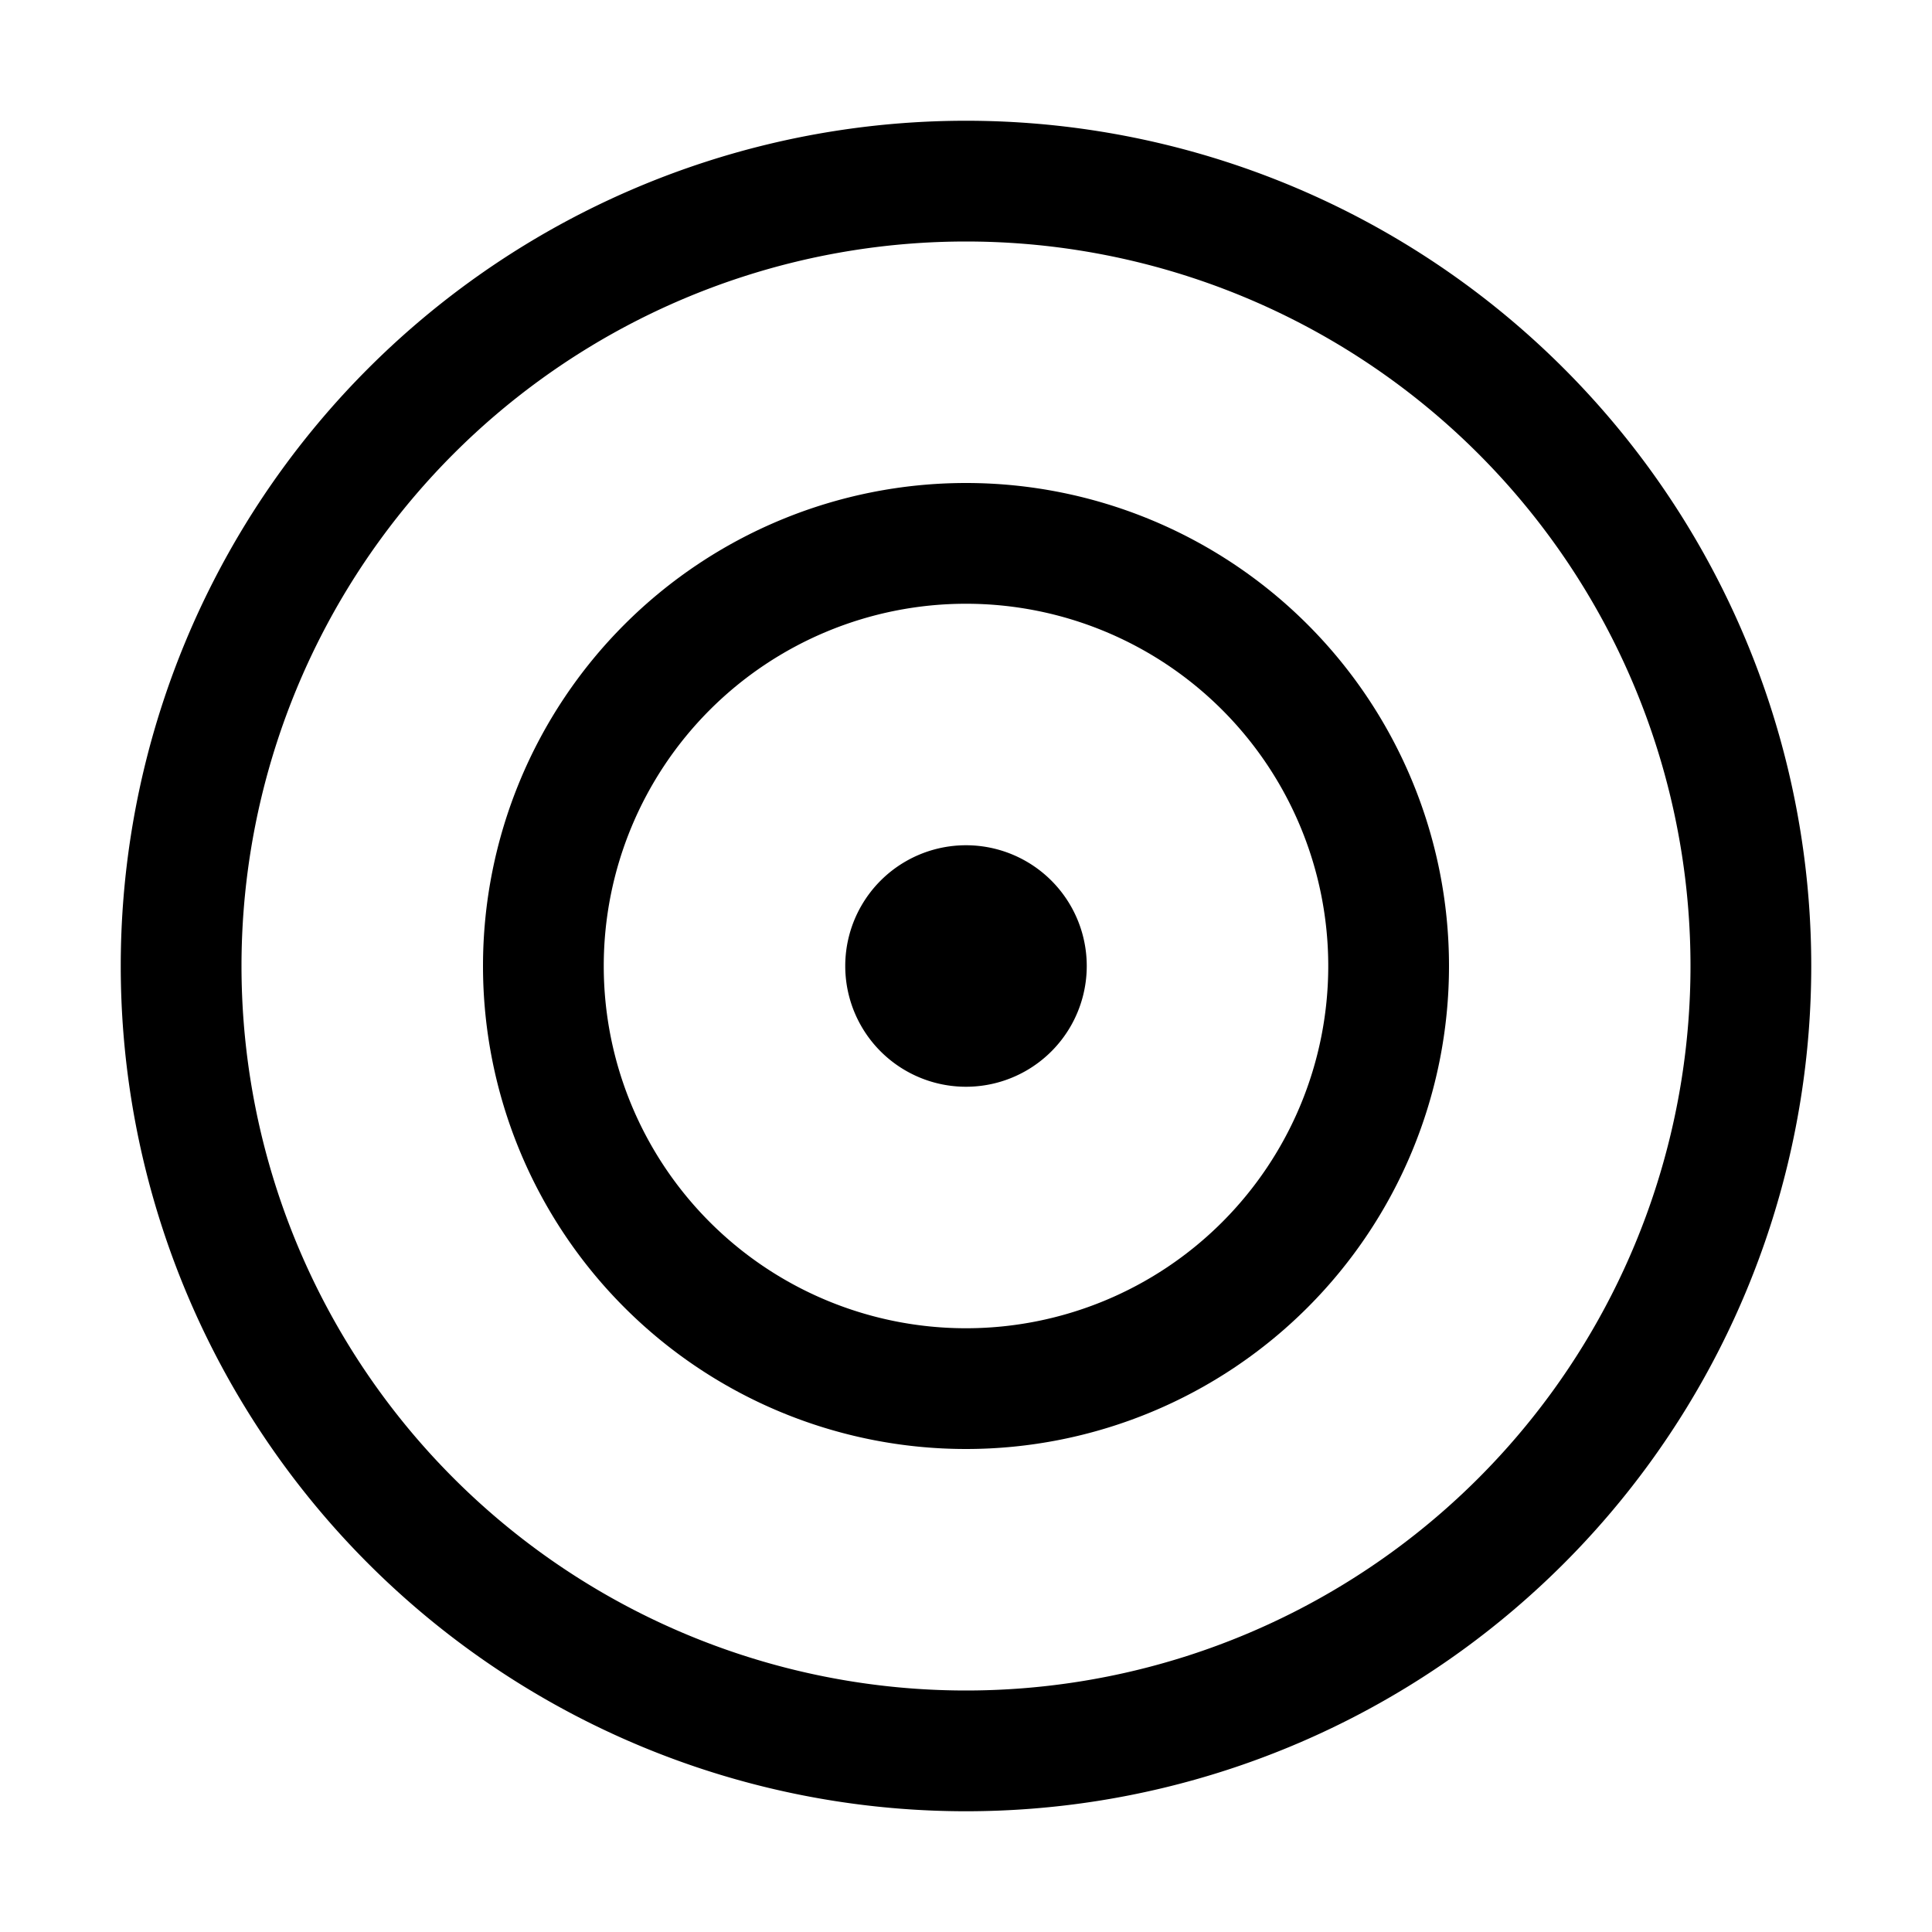 <svg xmlns="http://www.w3.org/2000/svg" width="1em" height="1em" viewBox="0 0 16 16"><g fill="currentColor"><path d="M8 9a1 1 0 1 0 0-2a1 1 0 0 0 0 2"/><path d="M12 8a4 4 0 1 1-8 0a4 4 0 0 1 8 0m-4 3a3 3 0 1 0 0-6a3 3 0 0 0 0 6"/><path d="M15 8A7 7 0 1 1 1 8a7 7 0 0 1 14 0m-7 6A6 6 0 1 0 8 2a6 6 0 0 0 0 12"/></g></svg>